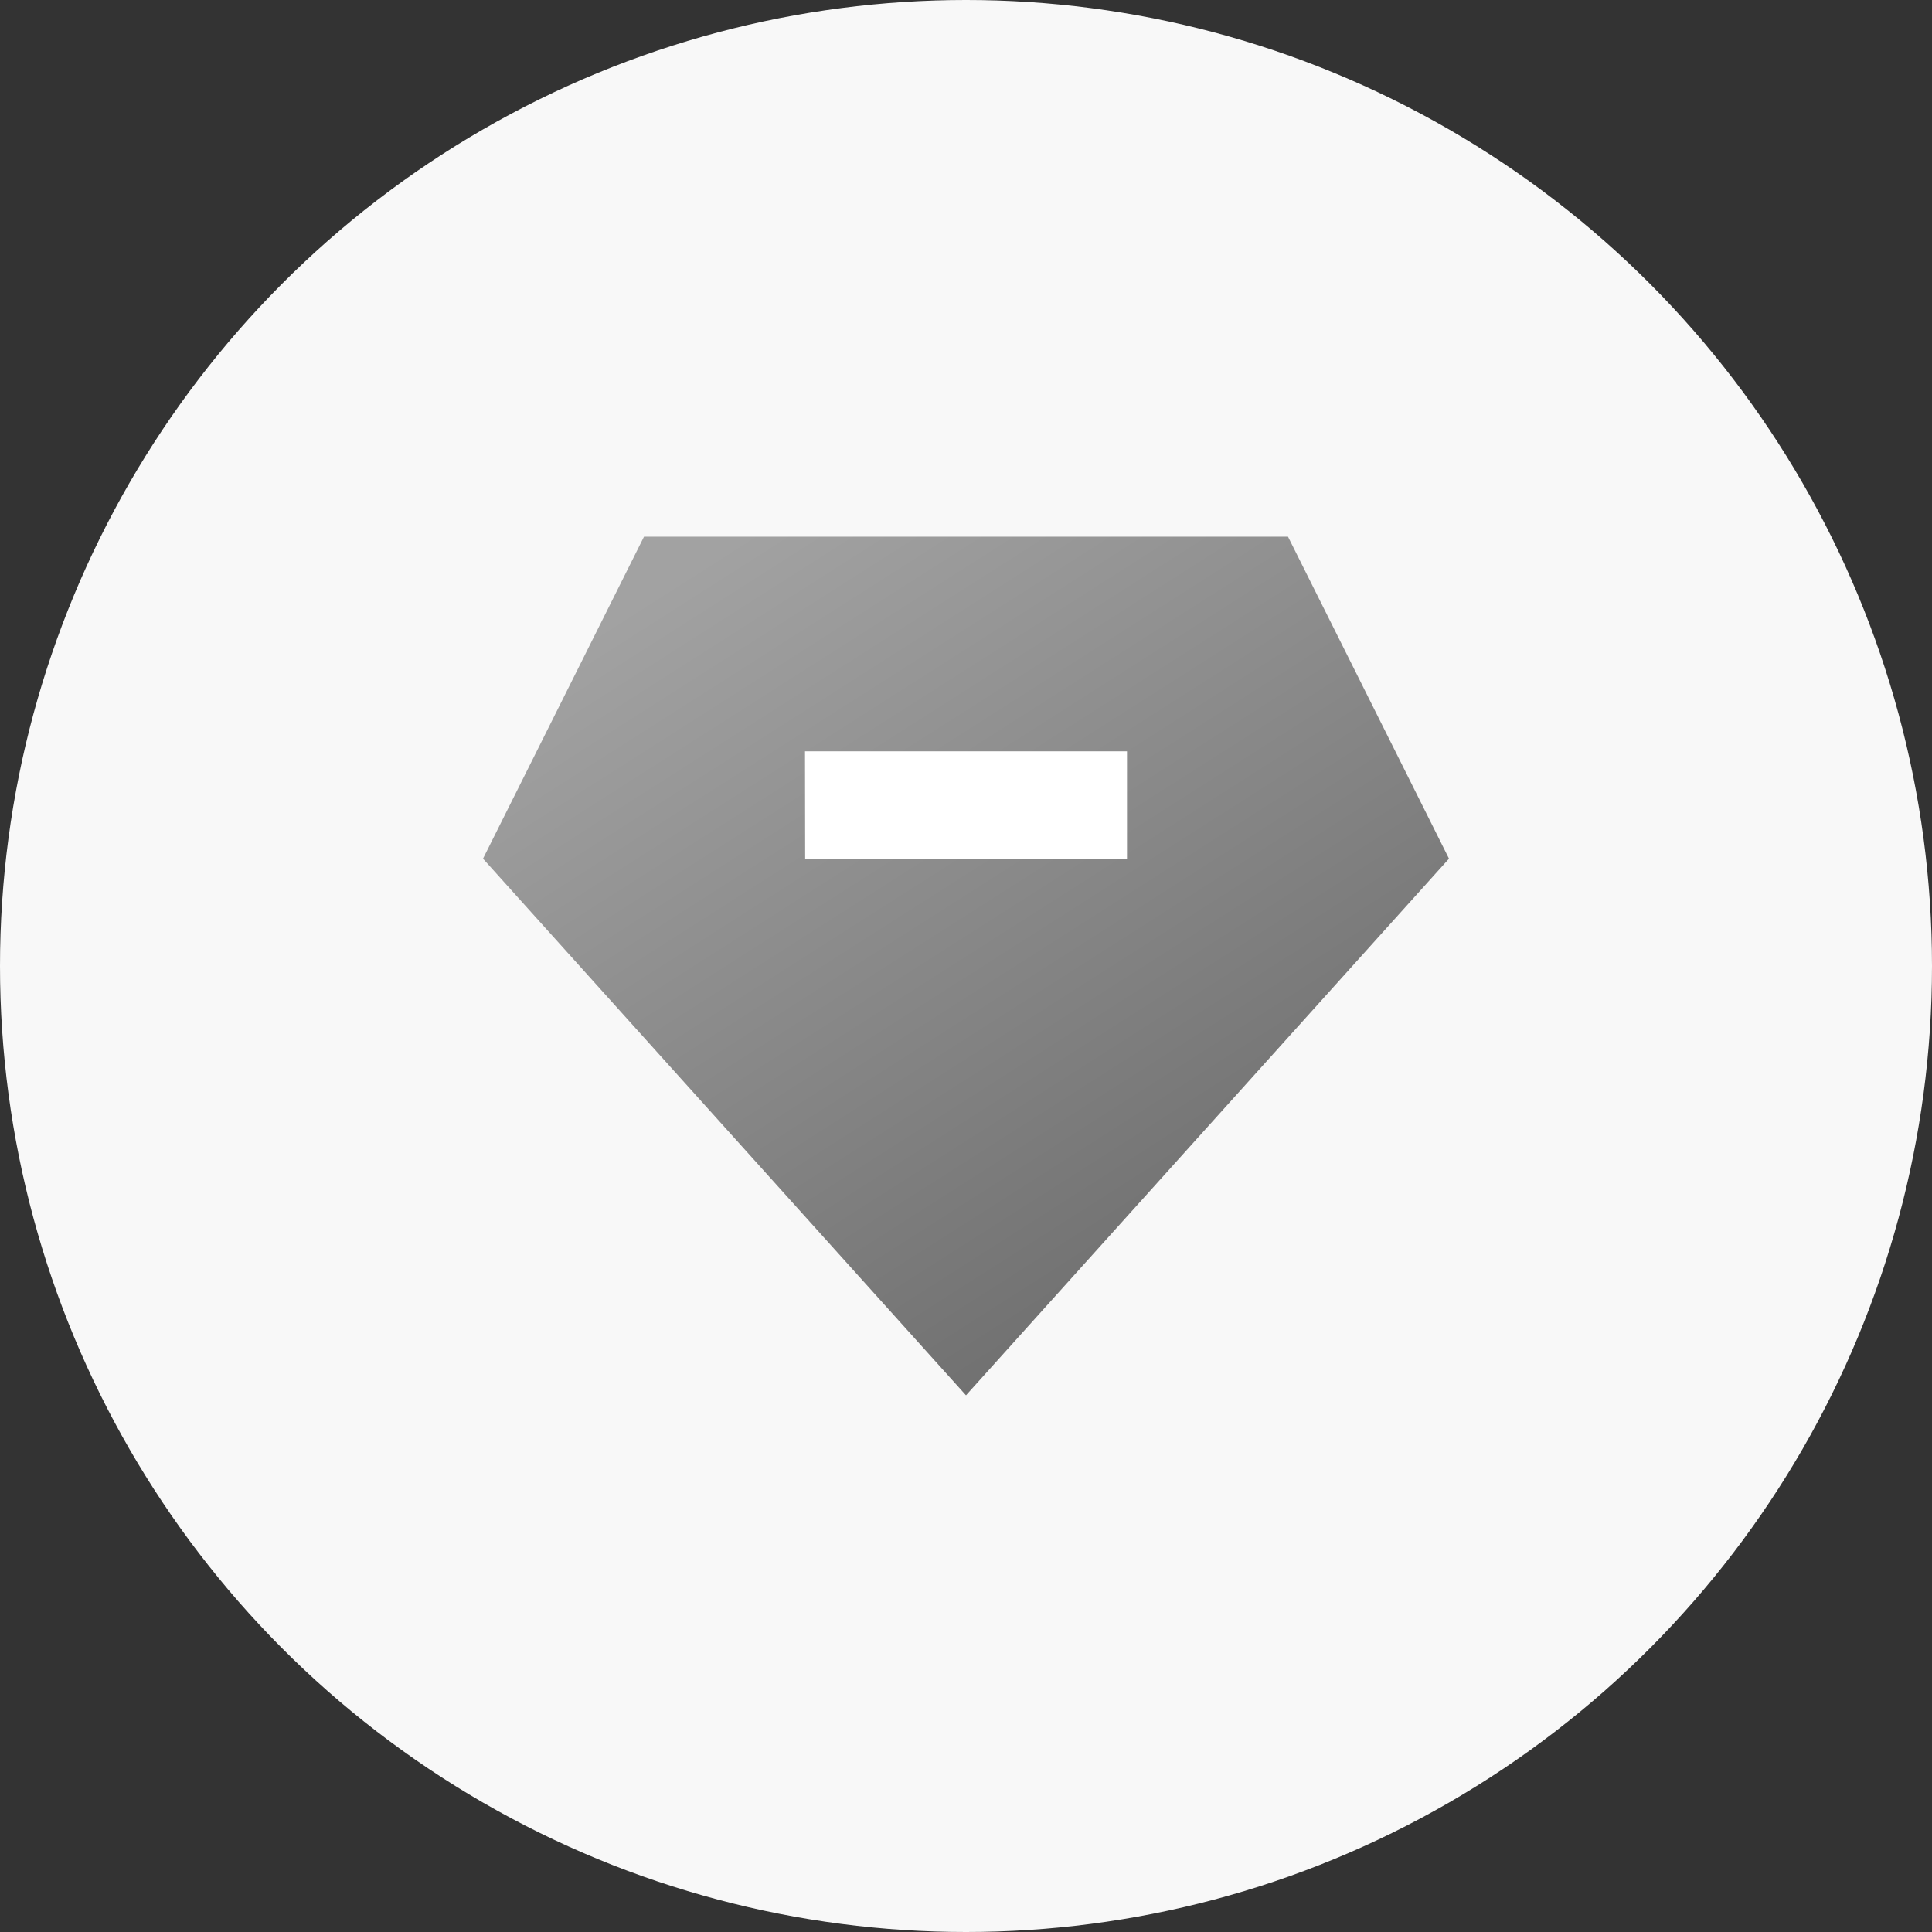 <?xml version="1.0" encoding="UTF-8"?>
<svg width="36px" height="36px" viewBox="0 0 36 36" version="1.1" xmlns="http://www.w3.org/2000/svg" xmlns:xlink="http://www.w3.org/1999/xlink">
    <rect x="0" y="0" width="36" height="36" fill="#333333" stroke="none"/>
    <!-- Generator: Sketch 51.2 (57519) - http://www.bohemiancoding.com/sketch -->
    <title>ico_my_vippu@2x</title>
    <desc>Created with Sketch.</desc>
    <defs>
        <linearGradient x1="12.111%" y1="10.627%" x2="76.72%" y2="100%" id="linearGradient-1">
            <stop stop-color="#A2A2A2" offset="0%"></stop>
            <stop stop-color="#696969" offset="100%"></stop>
        </linearGradient>
    </defs>
    <g id="ico_my_vippu" stroke="none" stroke-width="1" fill="none" fill-rule="evenodd">
        <circle id="Oval-3-Copy" fill="#F8F8F8" fill-rule="nonzero" cx="18" cy="18" r="18"></circle>
        <g id="huiyuanshengji" transform="translate(9, 10)" fill-rule="nonzero">
            <polygon id="Shape" fill="url(#linearGradient-1)" points="9 16 0 6 3 0 15 0 18 6"></polygon>
            <polygon id="Shape" fill="#FFFFFF" points="6 4 12 4 12 6 6.003 6"></polygon>
        </g>
    </g>
</svg>